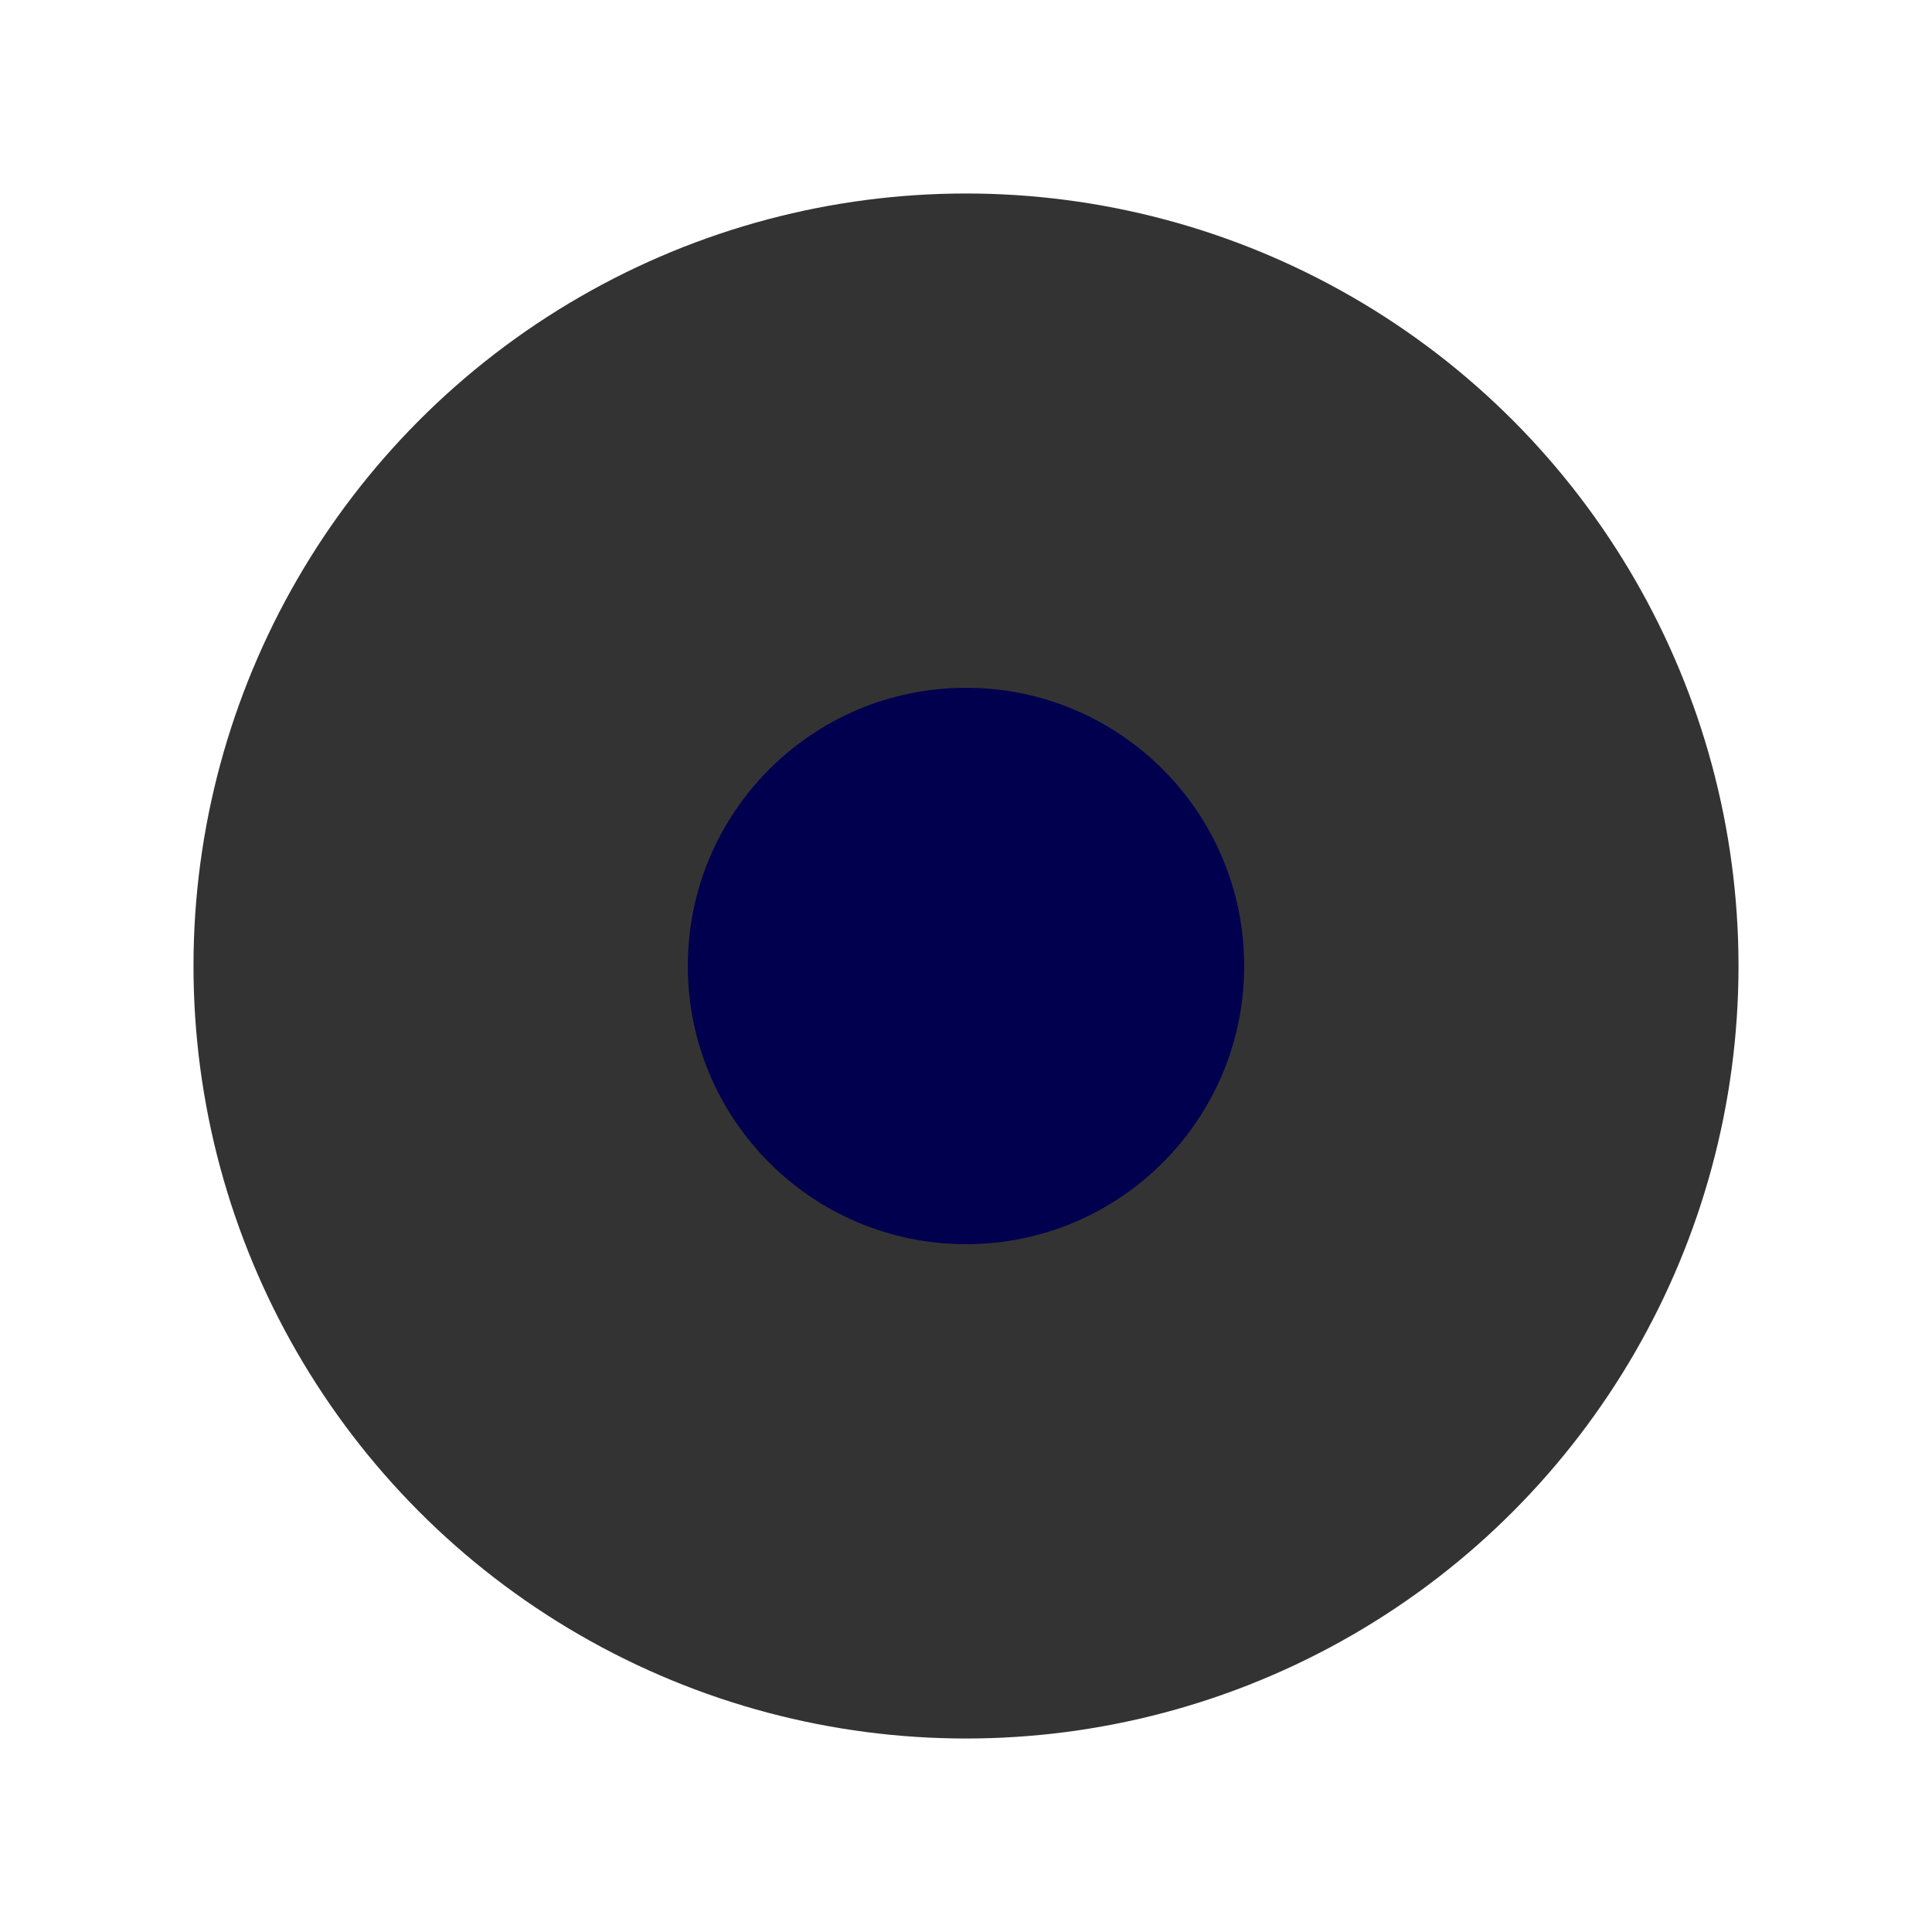 <?xml version="1.0" encoding="UTF-8" standalone="no"?>
<!-- Created with Inkscape (http://www.inkscape.org/) -->

<svg
   xmlns:dc="http://purl.org/dc/elements/1.1/"
   xmlns:cc="http://creativecommons.org/ns#"
   xmlns:rdf="http://www.w3.org/1999/02/22-rdf-syntax-ns#"
   xmlns:svg="http://www.w3.org/2000/svg"
   xmlns="http://www.w3.org/2000/svg"
   xmlns:sodipodi="http://sodipodi.sourceforge.net/DTD/sodipodi-0.dtd"
   xmlns:inkscape="http://www.inkscape.org/namespaces/inkscape"
   width="10"
   height="10"
   viewBox="0 0 2.646 2.646"
   version="1.1"
   id="svg5905"
   inkscape:version="0.92.4 (5da689c313, 2019-01-14)"
   sodipodi:docname="JuliaButton_0_tiny.svg">
  <defs
     id="defs5899" />
  <sodipodi:namedview
     id="base"
     pagecolor="#ffffff"
     bordercolor="#666666"
     borderopacity="1.0"
     inkscape:pageopacity="0.0"
     inkscape:pageshadow="2"
     inkscape:zoom="63.356768"
     inkscape:cx="7.1744938"
     inkscape:cy="5.1722579"
     inkscape:document-units="mm"
     inkscape:current-layer="layer1"
     showgrid="false"
     units="px"
     inkscape:window-width="1920"
     inkscape:window-height="1017"
     inkscape:window-x="-8"
     inkscape:window-y="-8"
     inkscape:window-maximized="1" />
  <g
     inkscape:label="Layer 1"
     inkscape:groupmode="layer"
     id="layer1"
     transform="translate(0,-294.354)">
    <circle
       style="fill:#333333;stroke-width:0.163"
       id="path165"
       cx="1.323"
       cy="295.677"
       r="1.058" />
    <circle
       style="fill:#00004f;fill-opacity:1;stroke:none;stroke-width:0.12;stroke-miterlimit:4;stroke-dasharray:none;stroke-opacity:1"
       id="path5205"
       cx="1.323"
       cy="295.677"
       r="0.381" />
  </g>
</svg>
